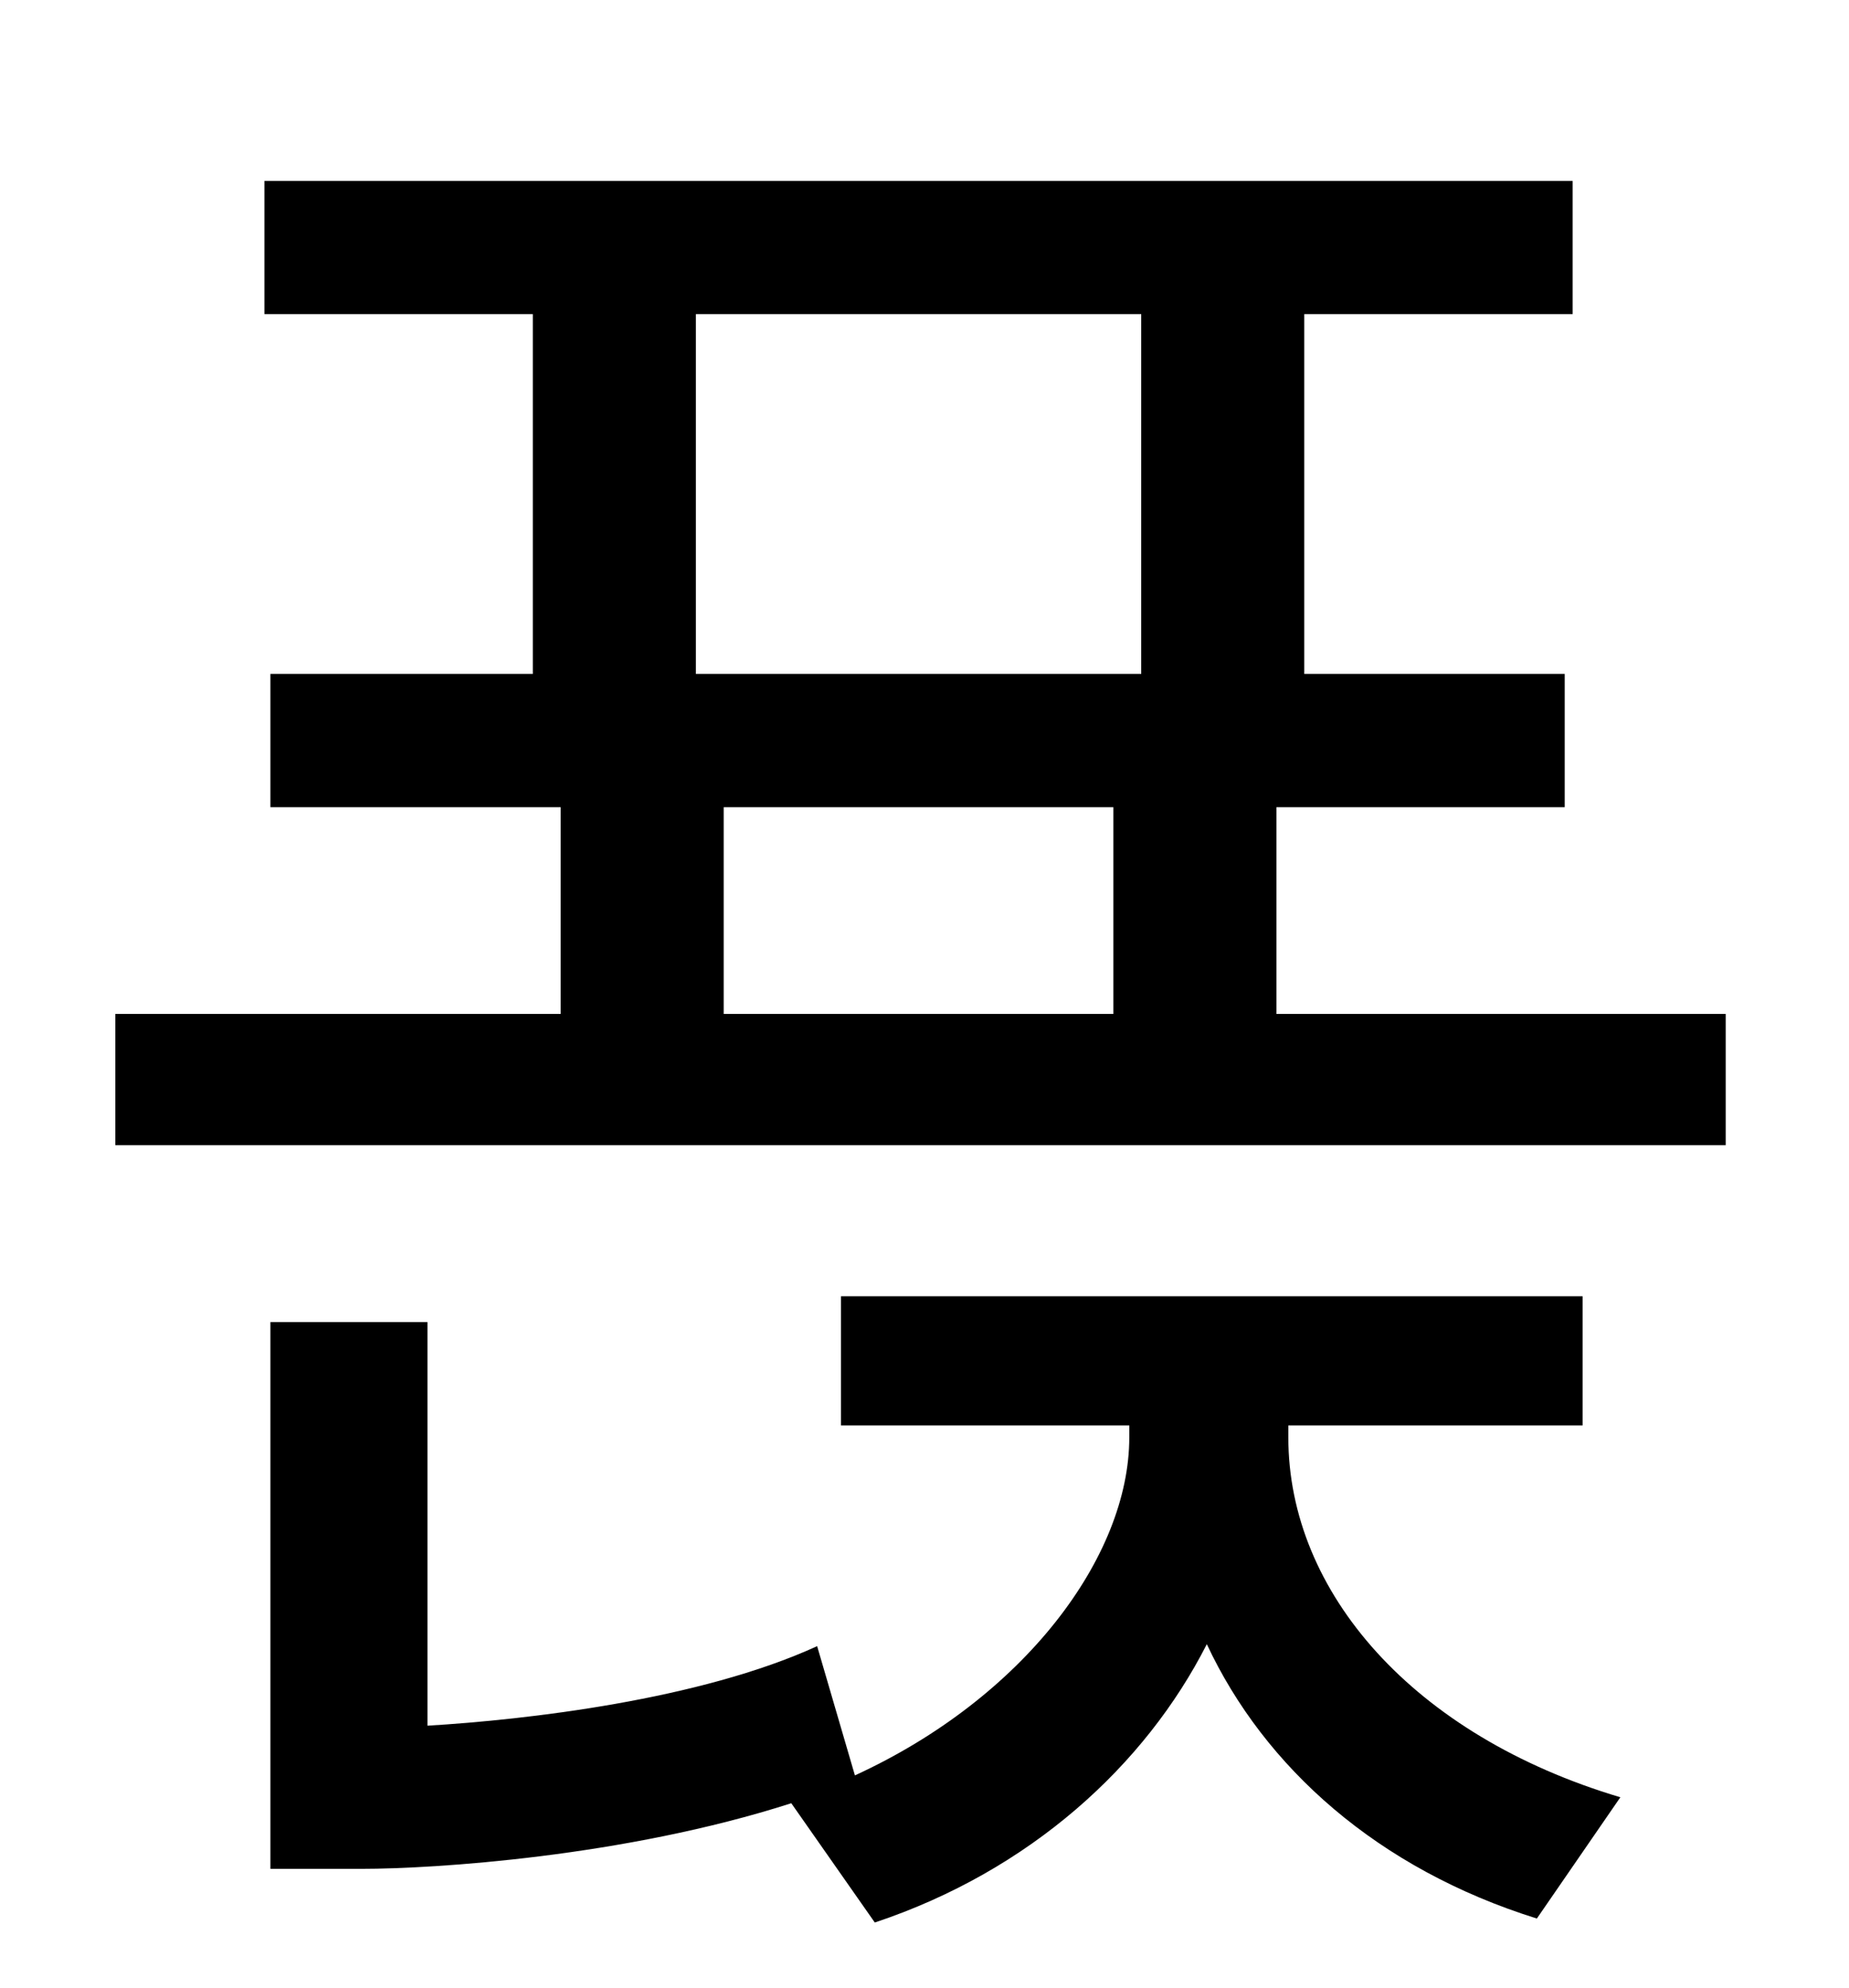 <?xml version="1.0" standalone="no"?>
<!DOCTYPE svg PUBLIC "-//W3C//DTD SVG 1.1//EN" "http://www.w3.org/Graphics/SVG/1.1/DTD/svg11.dtd" >
<svg xmlns="http://www.w3.org/2000/svg" xmlns:xlink="http://www.w3.org/1999/xlink" version="1.1" viewBox="-10 0 930 1000">
   <path fill="currentColor"
d="M638 717v6c0 78 63 150 167 181l-42 61c-80 -25 -137 -76 -166 -138c-31 61 -89 114 -167 140l-42 -60c-84 27 -180 33 -216 33h-46v-275h79v203c50 -3 137 -13 196 -40l19 65c85 -39 138 -110 138 -170v-6h-145v-65h373v65h-148zM354 406v104h196v-104h-196zM340 158
v181h224v-181h-224zM632 510h226v66h-810v-66h224v-104h-146v-67h132v-181h-135v-67h658v67h-135v181h131v67h-145v104z" />
</svg>

